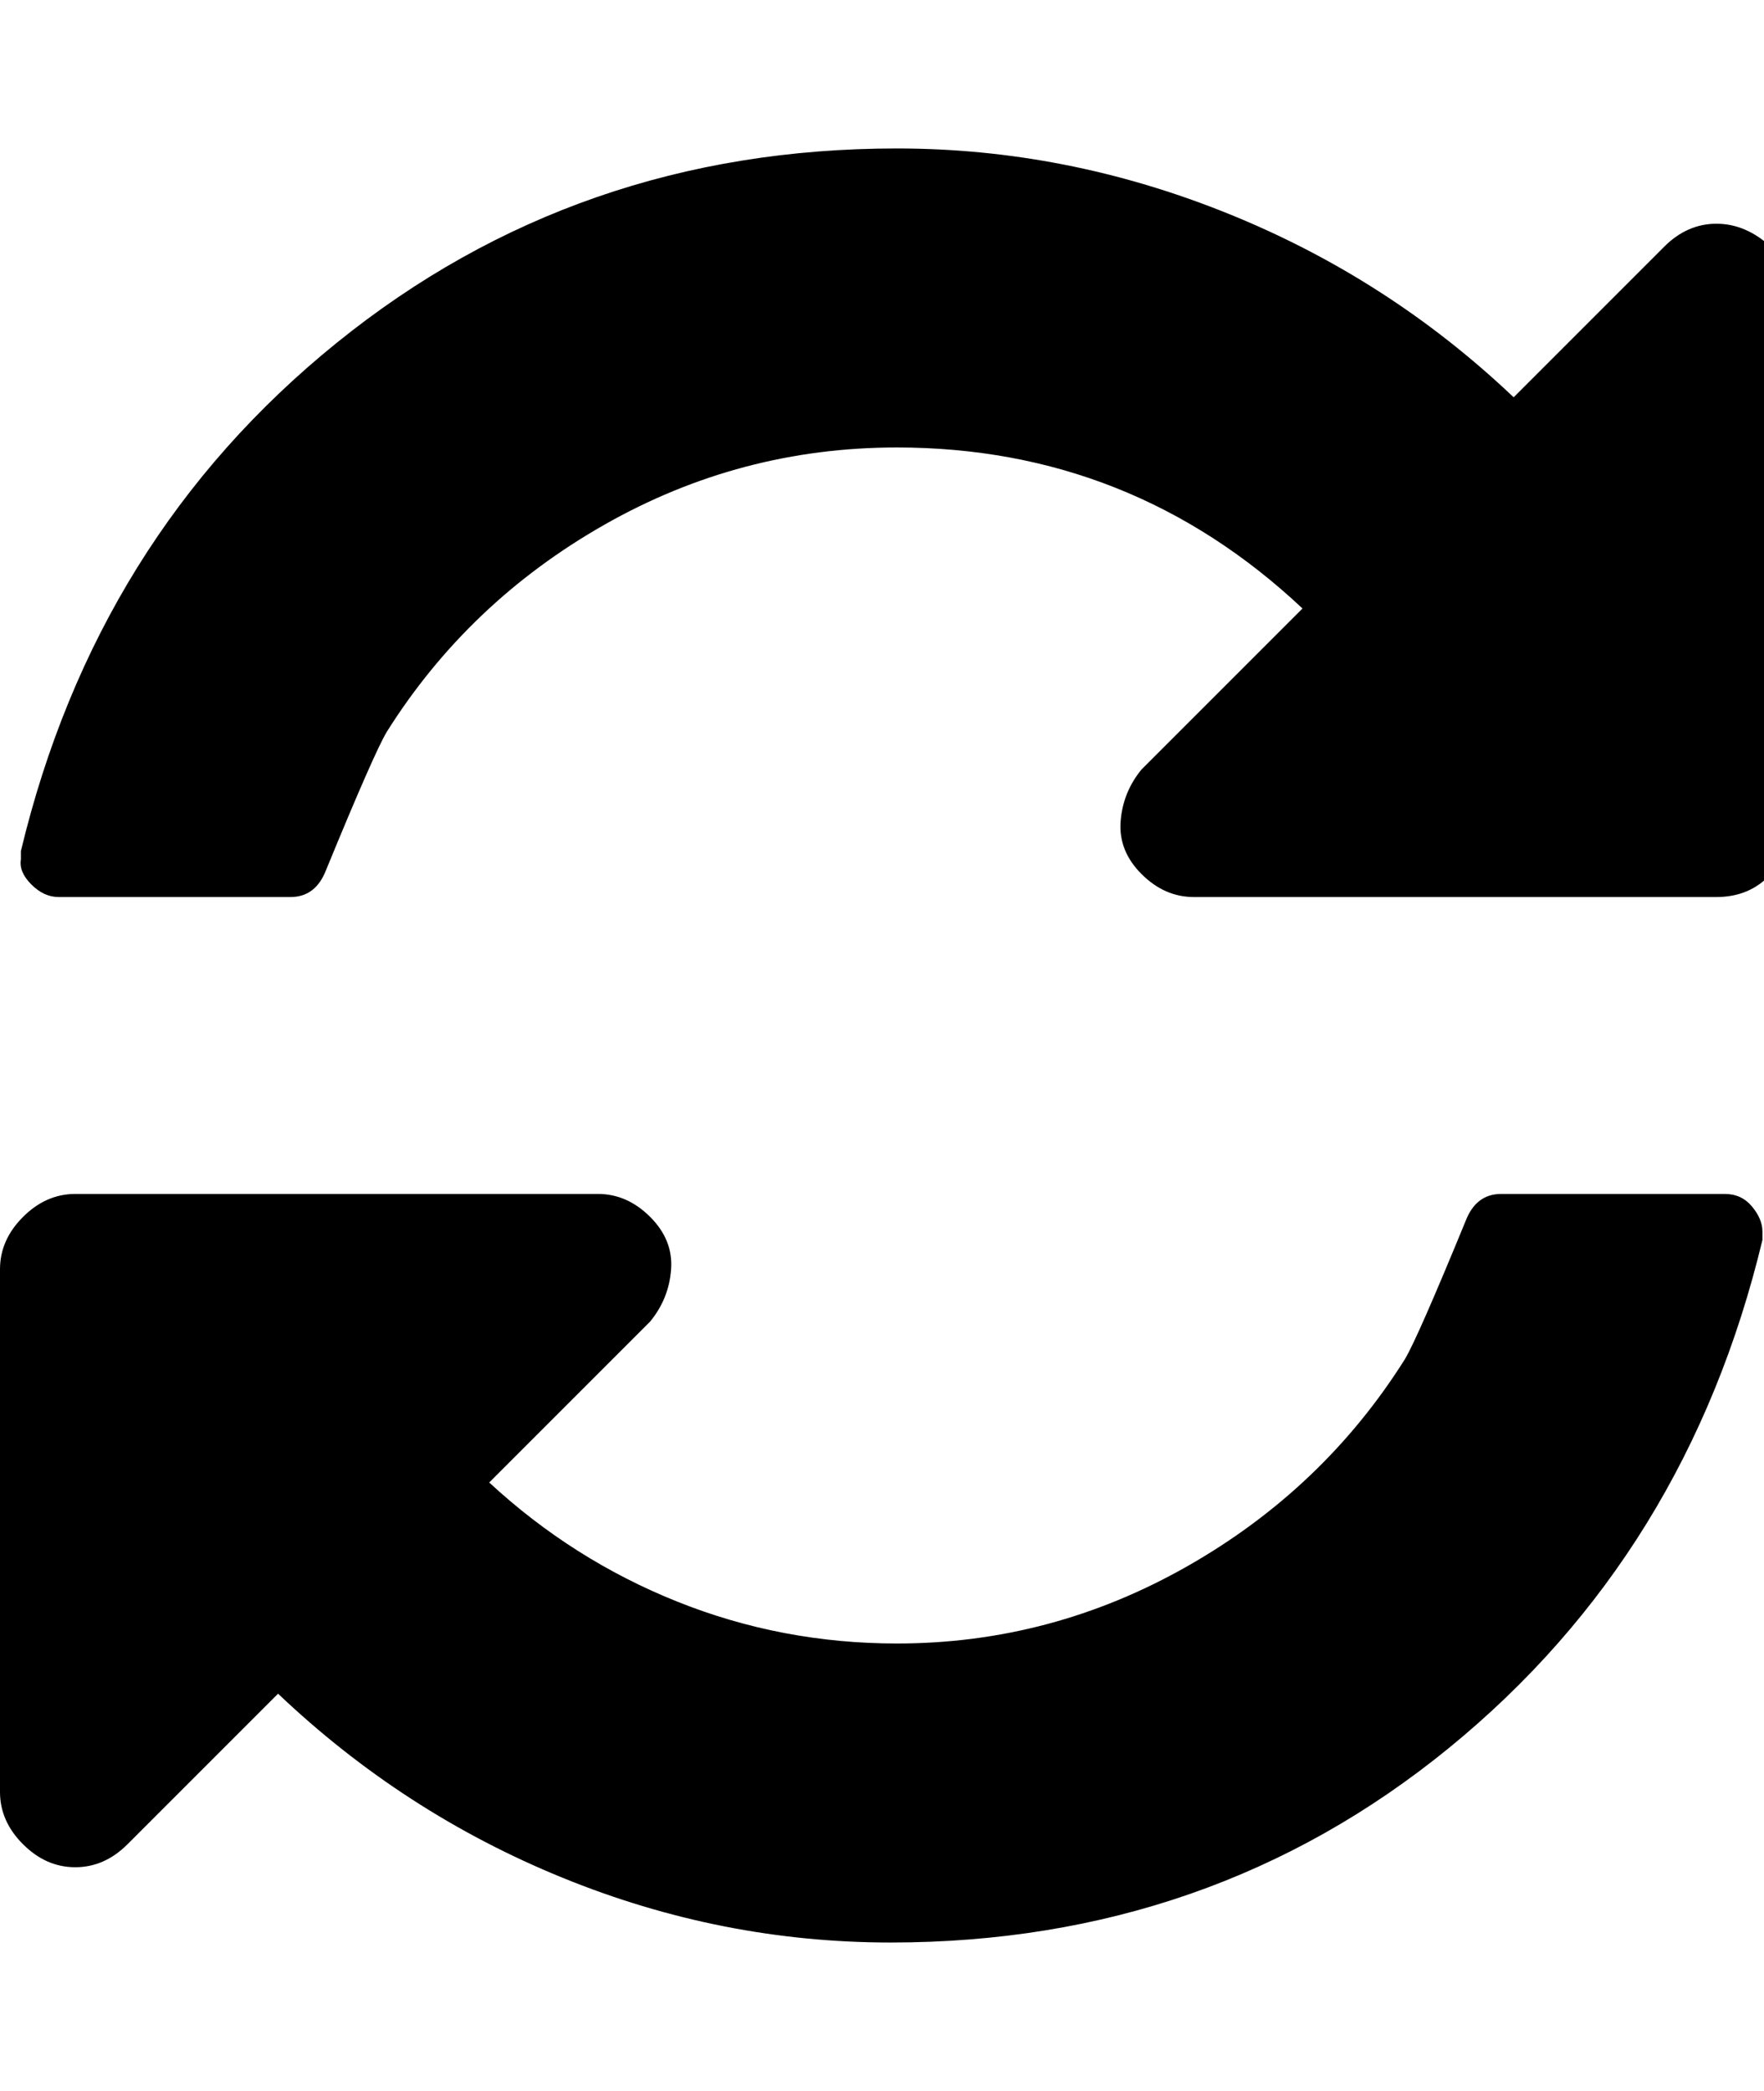 <?xml version="1.0" encoding="utf-8"?>
<!-- Generated by IcoMoon.io -->
<!DOCTYPE svg PUBLIC "-//W3C//DTD SVG 1.1//EN" "http://www.w3.org/Graphics/SVG/1.1/DTD/svg11.dtd">
<svg version="1.1" xmlns="http://www.w3.org/2000/svg" xmlns:xlink="http://www.w3.org/1999/xlink" width="27" height="32" viewBox="0 0 27 32">
<path d="M26.976 18.848q0 0.096 0 0.128-1.152 4.8-4.8 7.776t-8.544 2.976q-2.592 0-5.024-0.992t-4.352-2.816l-2.304 2.304q-0.352 0.352-0.8 0.352t-0.8-0.352-0.352-0.8v-8q0-0.448 0.352-0.8t0.8-0.352h8q0.448 0 0.8 0.352t0.32 0.8-0.32 0.8l-2.464 2.464q1.28 1.184 2.88 1.824t3.36 0.64q2.368 0 4.448-1.184t3.328-3.168q0.192-0.32 0.928-2.112 0.16-0.416 0.544-0.416h3.424q0.256 0 0.416 0.192t0.16 0.384zM27.424 4.576v8q0 0.448-0.32 0.8t-0.832 0.352h-8q-0.448 0-0.8-0.352t-0.32-0.8 0.32-0.8l2.464-2.464q-2.624-2.464-6.208-2.464-2.4 0-4.48 1.184t-3.328 3.168q-0.192 0.32-0.928 2.112-0.16 0.416-0.544 0.416h-3.552q-0.224 0-0.416-0.192t-0.16-0.384v-0.128q1.152-4.8 4.832-7.776t8.576-2.976q2.592 0 5.056 0.992t4.384 2.816l2.304-2.304q0.352-0.352 0.8-0.352t0.832 0.352 0.32 0.8z"></path>
</svg>
